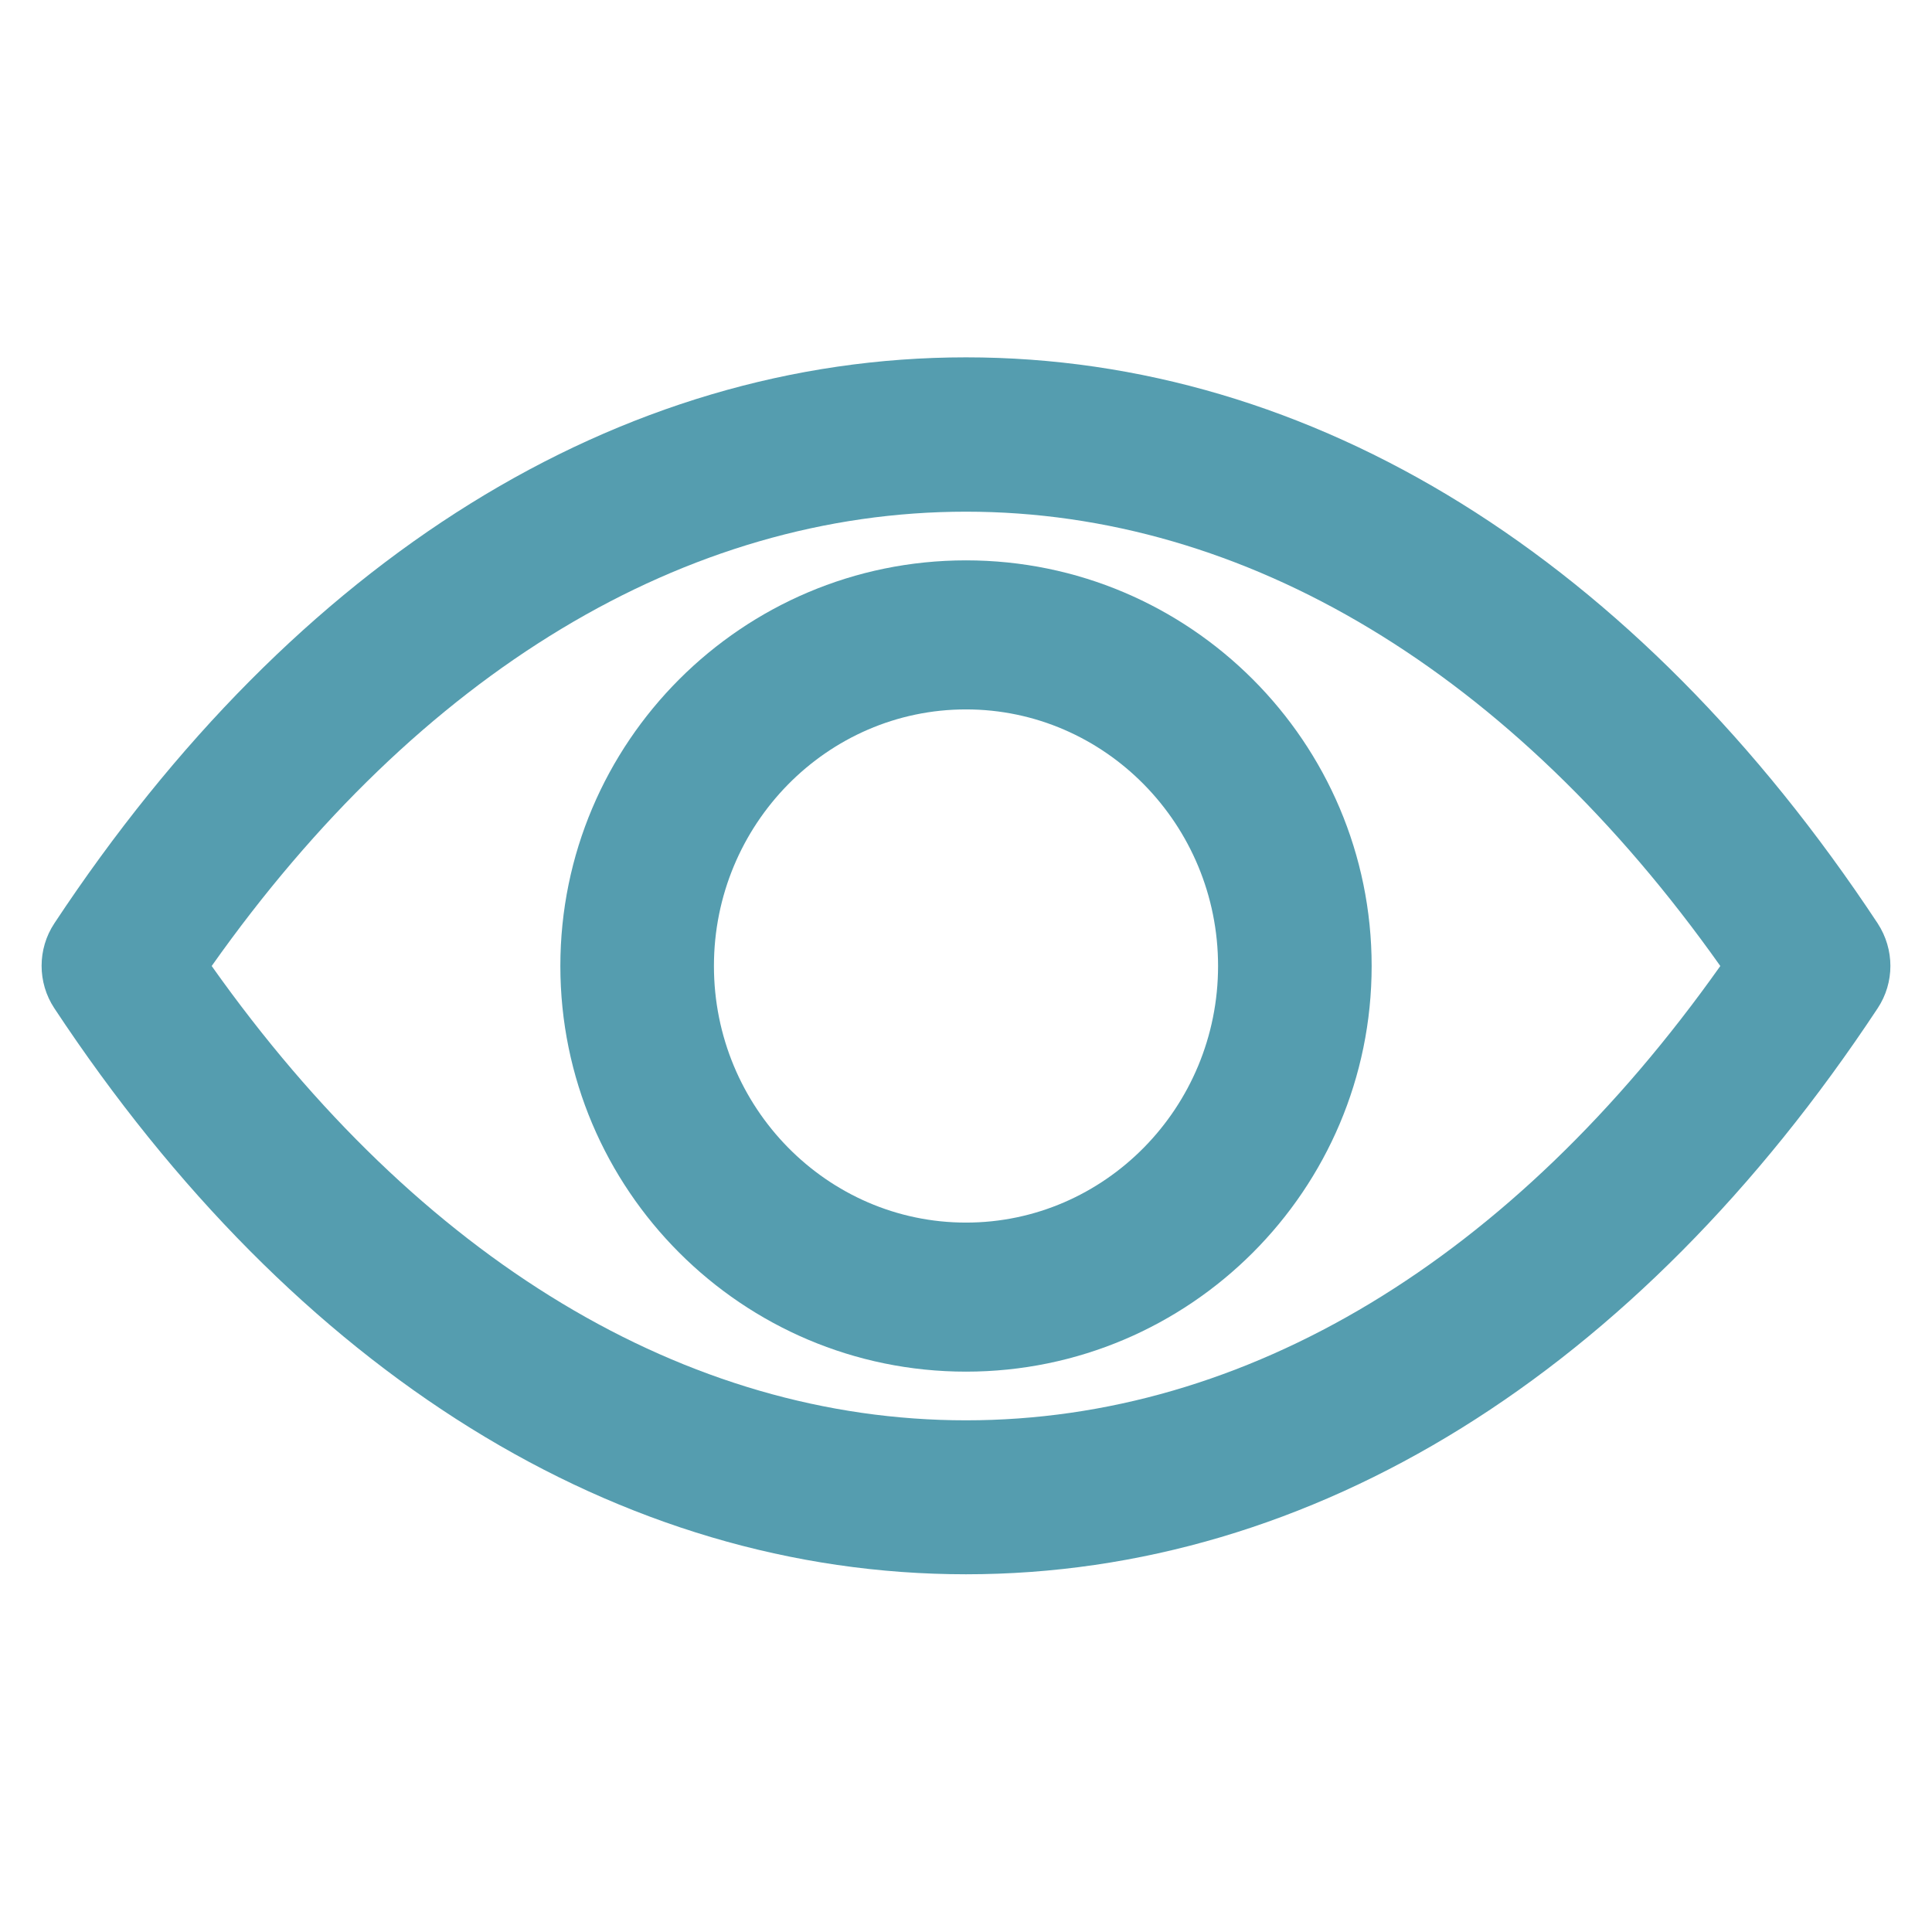 <?xml version='1.0' encoding='utf-8'?>
<!DOCTYPE svg PUBLIC '-//W3C//DTD SVG 1.1//EN' 'http://www.w3.org/Graphics/SVG/1.1/DTD/svg11.dtd'>
<svg version="1.1" xmlns="http://www.w3.org/2000/svg" viewBox="0 0 512 512" xmlns:xlink="http://www.w3.org/1999/xlink" enable-background="new 0 0 512 512">
  <g>
    <g>
      <path style="fill:#559daf;" d="m497.6,244.7c-63.9-96.7-149.7-150-241.6-150-91.9,1.42109e-14-177.7,53.3-241.6,150-4.5,6.8-4.5,15.7 0,22.5 63.9,96.7 149.7,150 241.6,150 91.9,0 177.7-53.3 241.6-150 4.5-6.8 4.5-15.6 0-22.5zm-241.6,131.7c-74.2,0-144.8-42.6-199.9-120.4 55-77.8 125.6-120.4 199.9-120.4 74.2,0 144.8,42.6 199.9,120.4-55.1,77.8-125.6,120.4-199.9,120.4z"/>
      <path style="fill:#559daf;" d="m256,148.5c-59.3,0-107.5,48.2-107.5,107.5 0,59.3 48.2,107.5 107.5,107.5s107.5-48.2 107.5-107.5c0-59.3-48.2-107.5-107.5-107.5zm0,175.5c-36.8,0-66.8-30.5-66.8-68 0-37.5 30-68 66.8-68 36.8,0 66.8,30.5 66.8,68 0,37.5-30,68-66.8,68z"/>
    </g>
  </g>
</svg>

